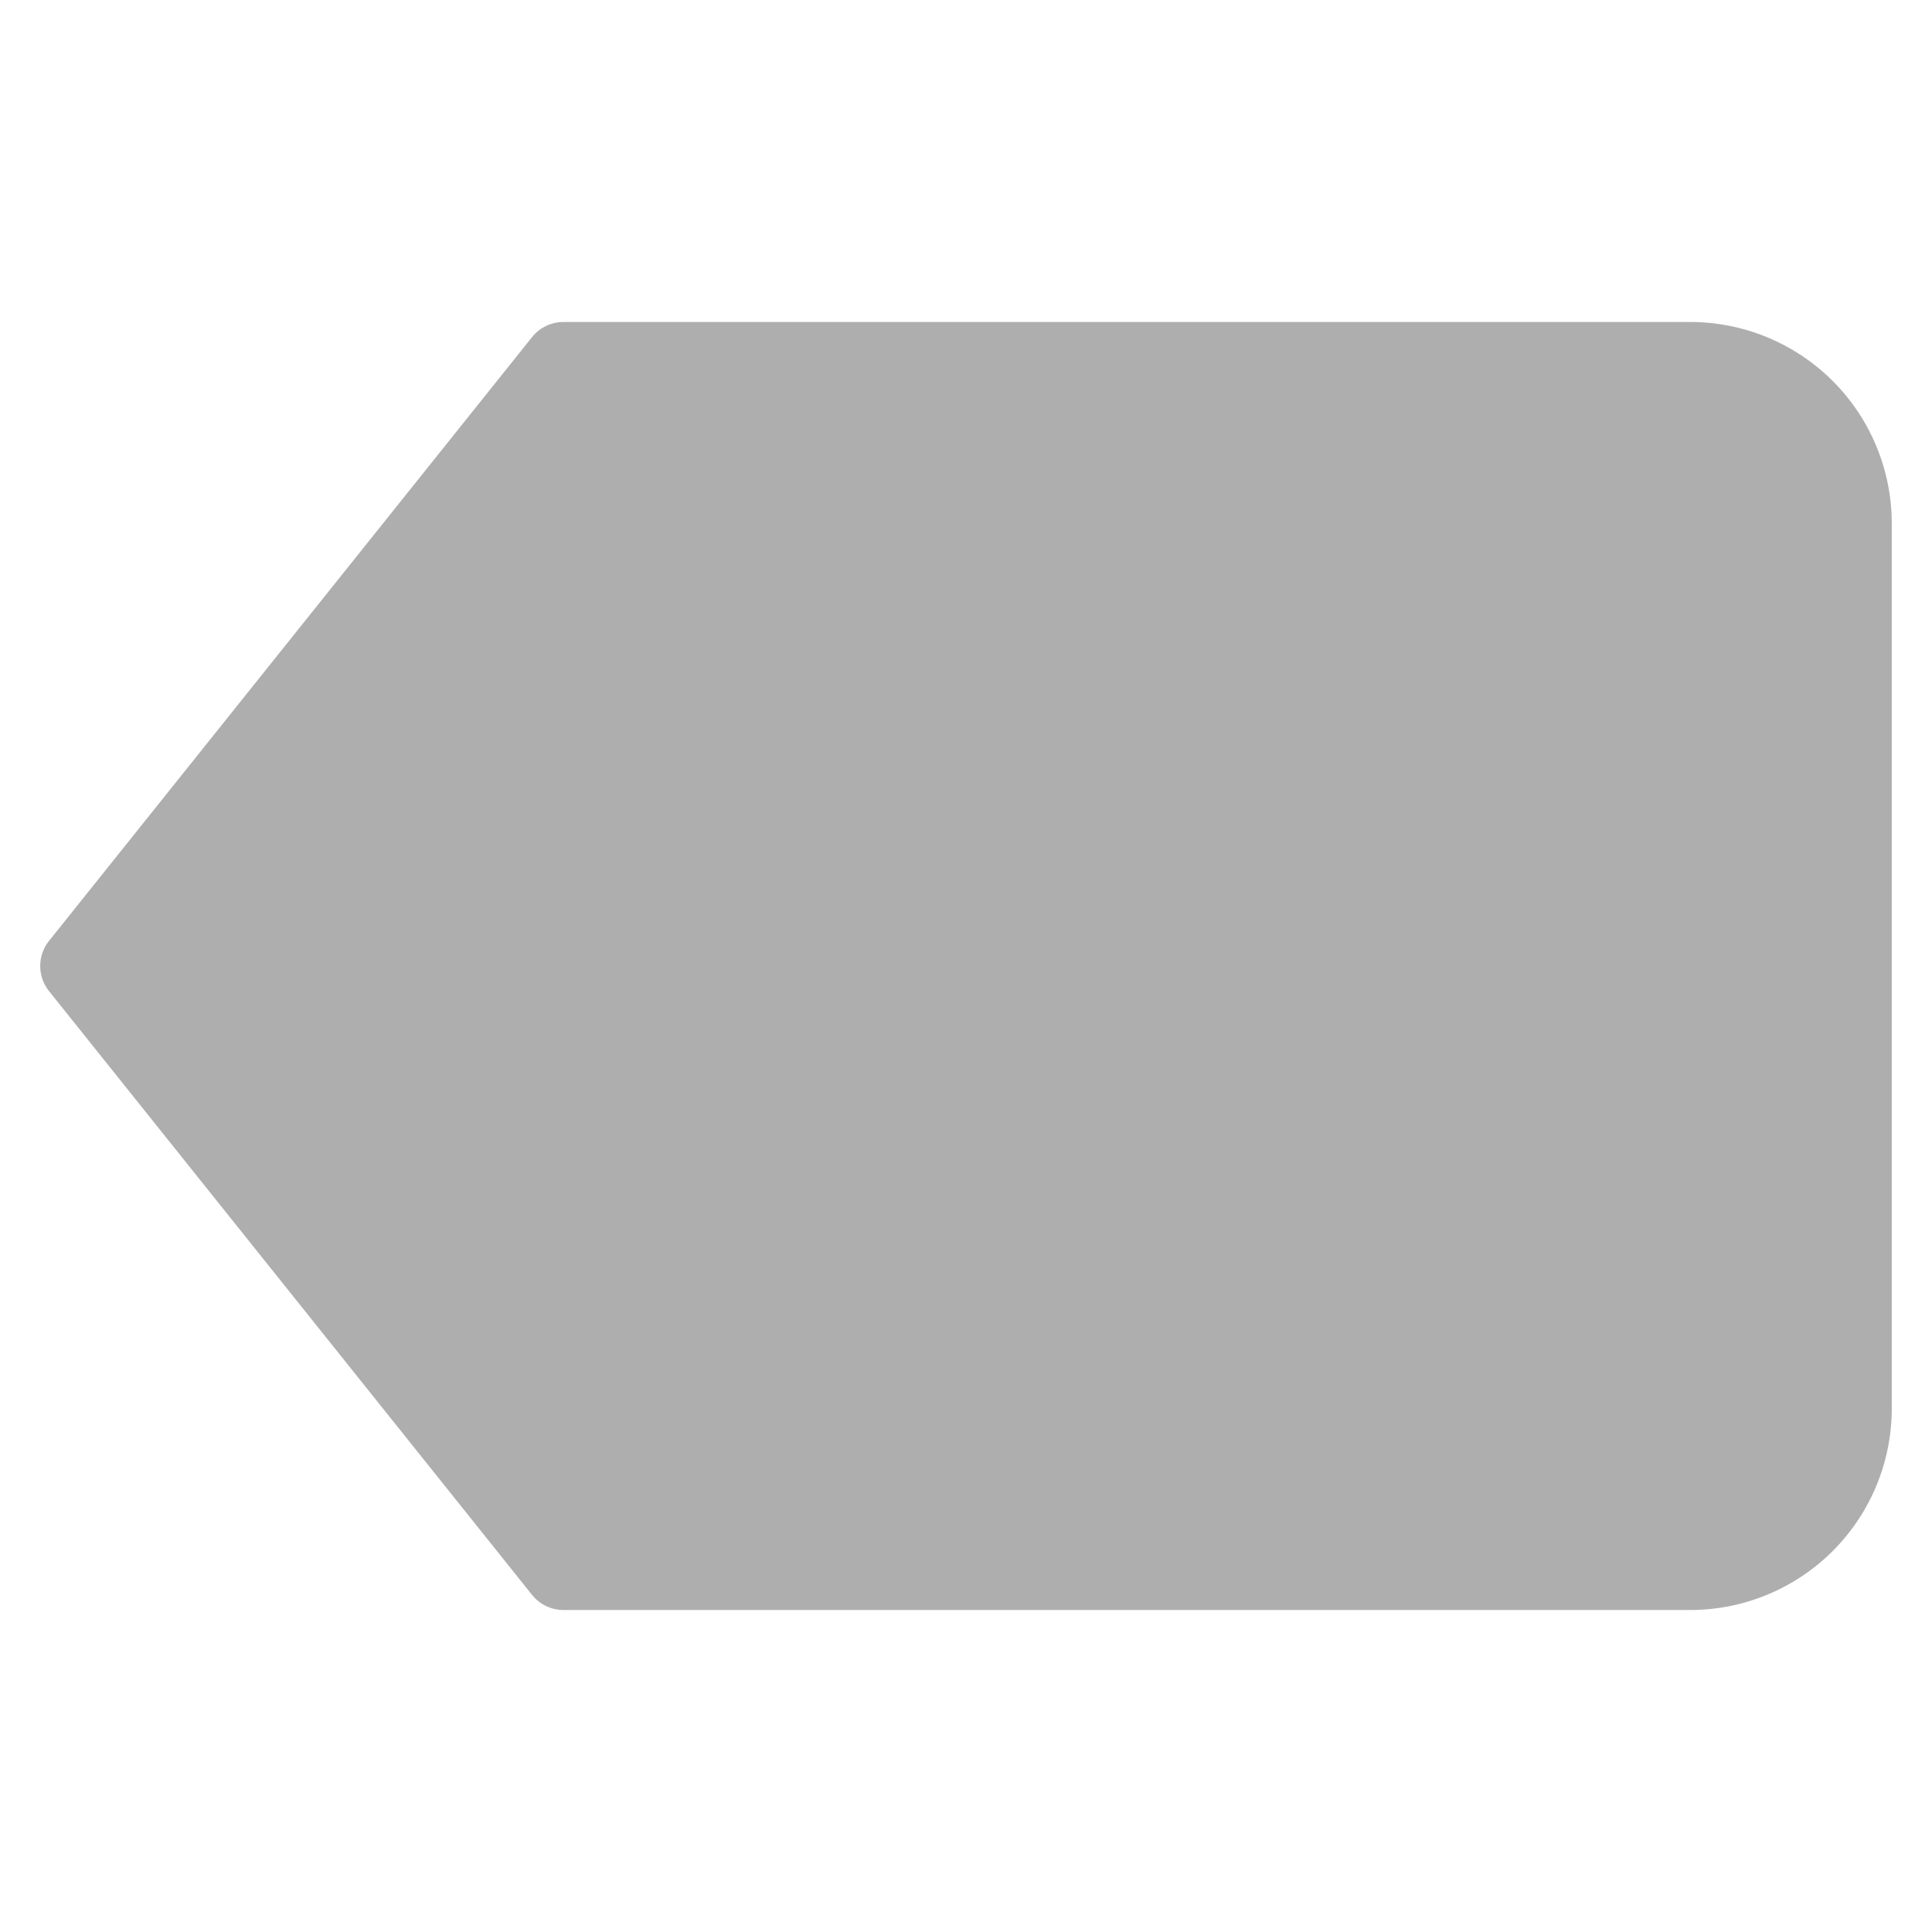 <svg xmlns="http://www.w3.org/2000/svg" height="48" width="48" viewBox="0 0 48 48"><path d="M42,8H14a1,1,0,0,0-.781.375l-12,15a1,1,0,0,0,0,1.25l12,15A1,1,0,0,0,14,40H42a5.006,5.006,0,0,0,5-5V13A5.006,5.006,0,0,0,42,8Z" fill="#aeaeae"></path></svg>